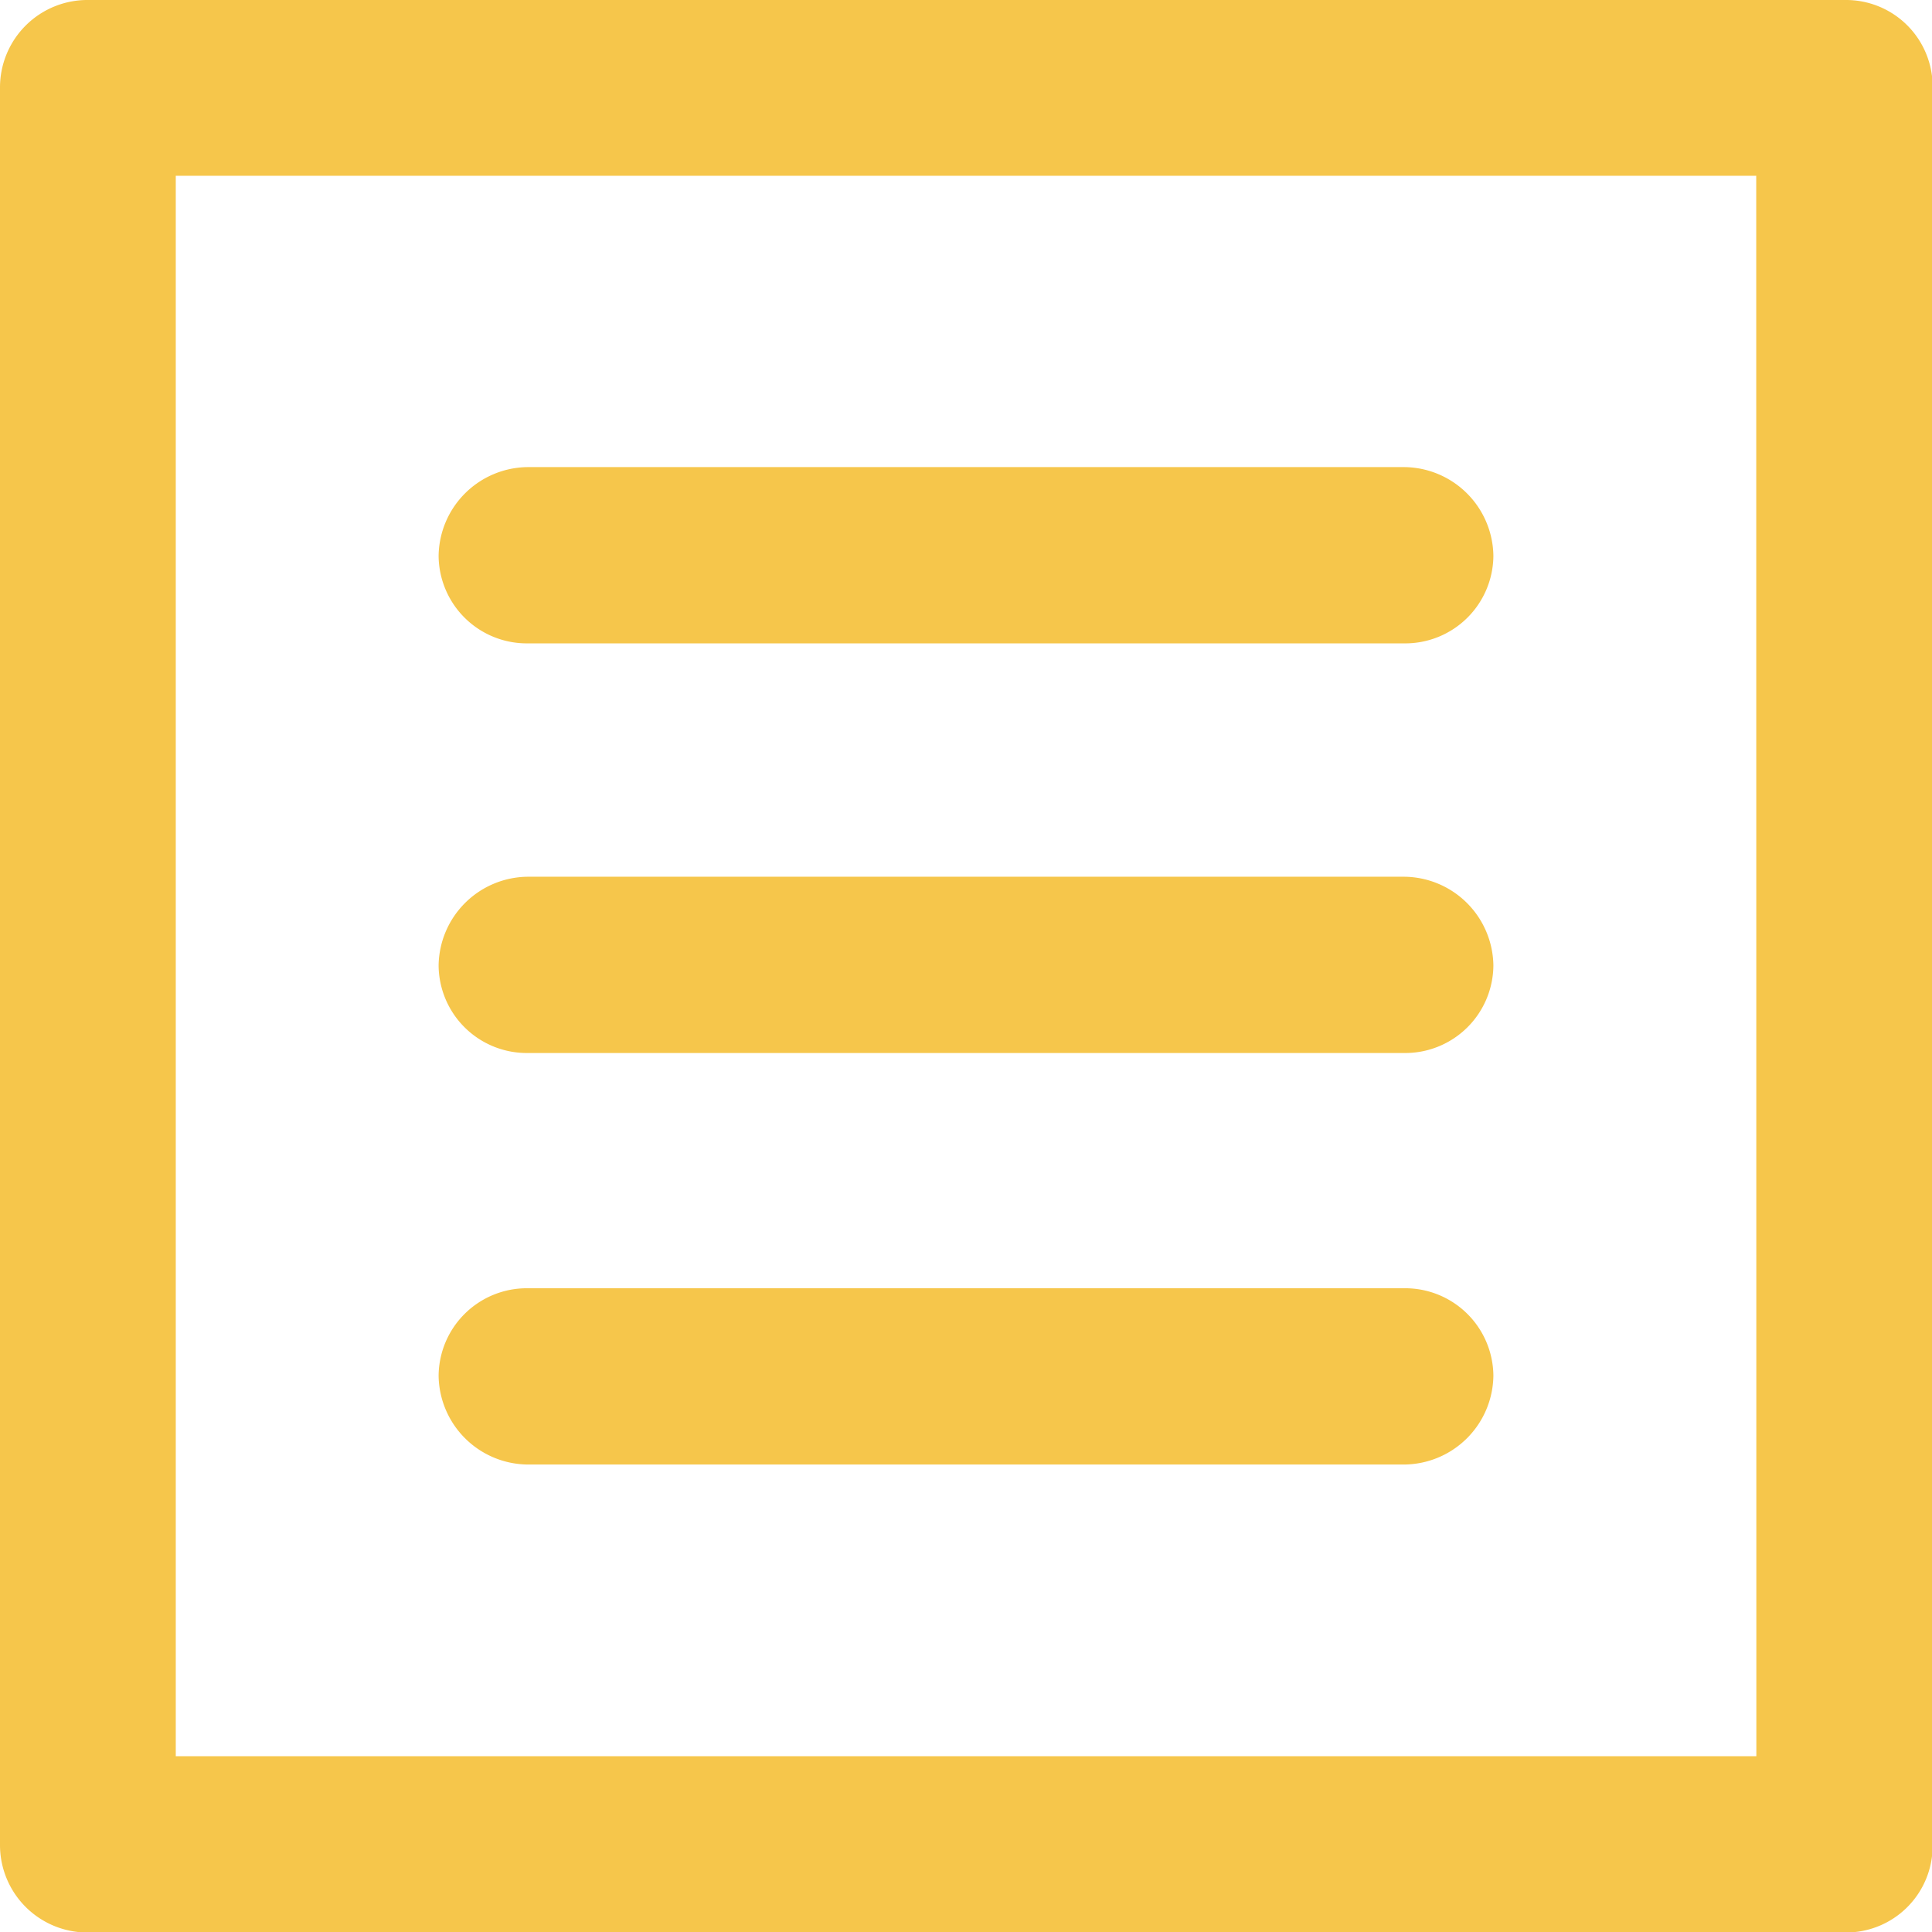<svg xmlns="http://www.w3.org/2000/svg" width="15.465" height="15.465" viewBox="0 0 15.465 15.465">
  <path id="menu" d="M14.77,0H.711A.7.7,0,0,0,0,.7V14.769a.7.7,0,0,0,.711.7H14.77a.693.693,0,0,0,.7-.7V.7a.693.693,0,0,0-.7-.7Zm-.711,14.058H1.407V1.407H14.058ZM4.222,5.15h7.021a.706.706,0,0,0,.711-.7.72.72,0,0,0-.711-.711H4.222a.72.72,0,0,0-.711.711A.706.706,0,0,0,4.222,5.15Zm0,3.279h7.021a.706.706,0,0,0,.711-.7.72.72,0,0,0-.711-.711H4.222a.72.72,0,0,0-.711.711A.706.706,0,0,0,4.222,8.429Zm0,3.294h7.021a.72.72,0,0,0,.711-.711.706.706,0,0,0-.711-.7H4.222a.706.706,0,0,0-.711.7A.72.72,0,0,0,4.222,11.723Z" transform="translate(0 0)" fill="#f6c64b"/>
</svg>
